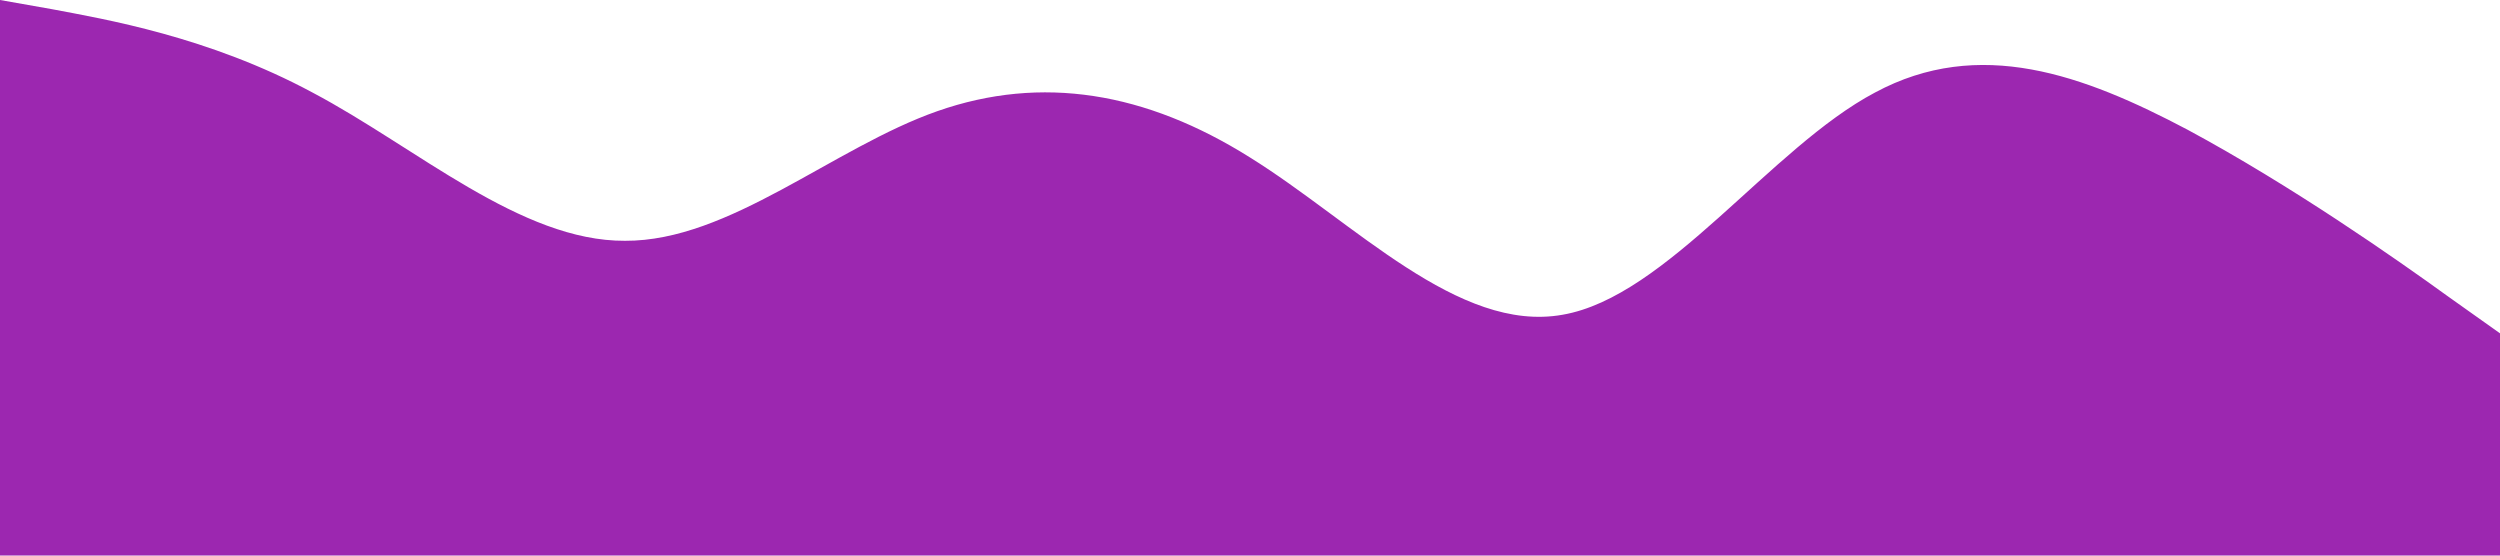 <svg xmlns="http://www.w3.org/2000/svg" viewBox="0 0 1440 320">
  <path fill="#9c27b0" fill-opacity="1" d="M0,0L30,5.3C60,11,120,21,180,53.3C240,85,300,139,360,138.7C420,139,480,85,540,64C600,43,660,53,720,90.7C780,128,840,192,900,181.3C960,171,1020,85,1080,53.3C1140,21,1200,43,1260,74.7C1320,107,1380,149,1410,170.7L1440,192L1440,320L1410,320C1380,320,1320,320,1260,320C1200,320,1140,320,1080,320C1020,320,960,320,900,320C840,320,780,320,720,320C660,320,600,320,540,320C480,320,420,320,360,320C300,320,240,320,180,320C120,320,60,320,30,320L0,320Z"></path>
</svg>